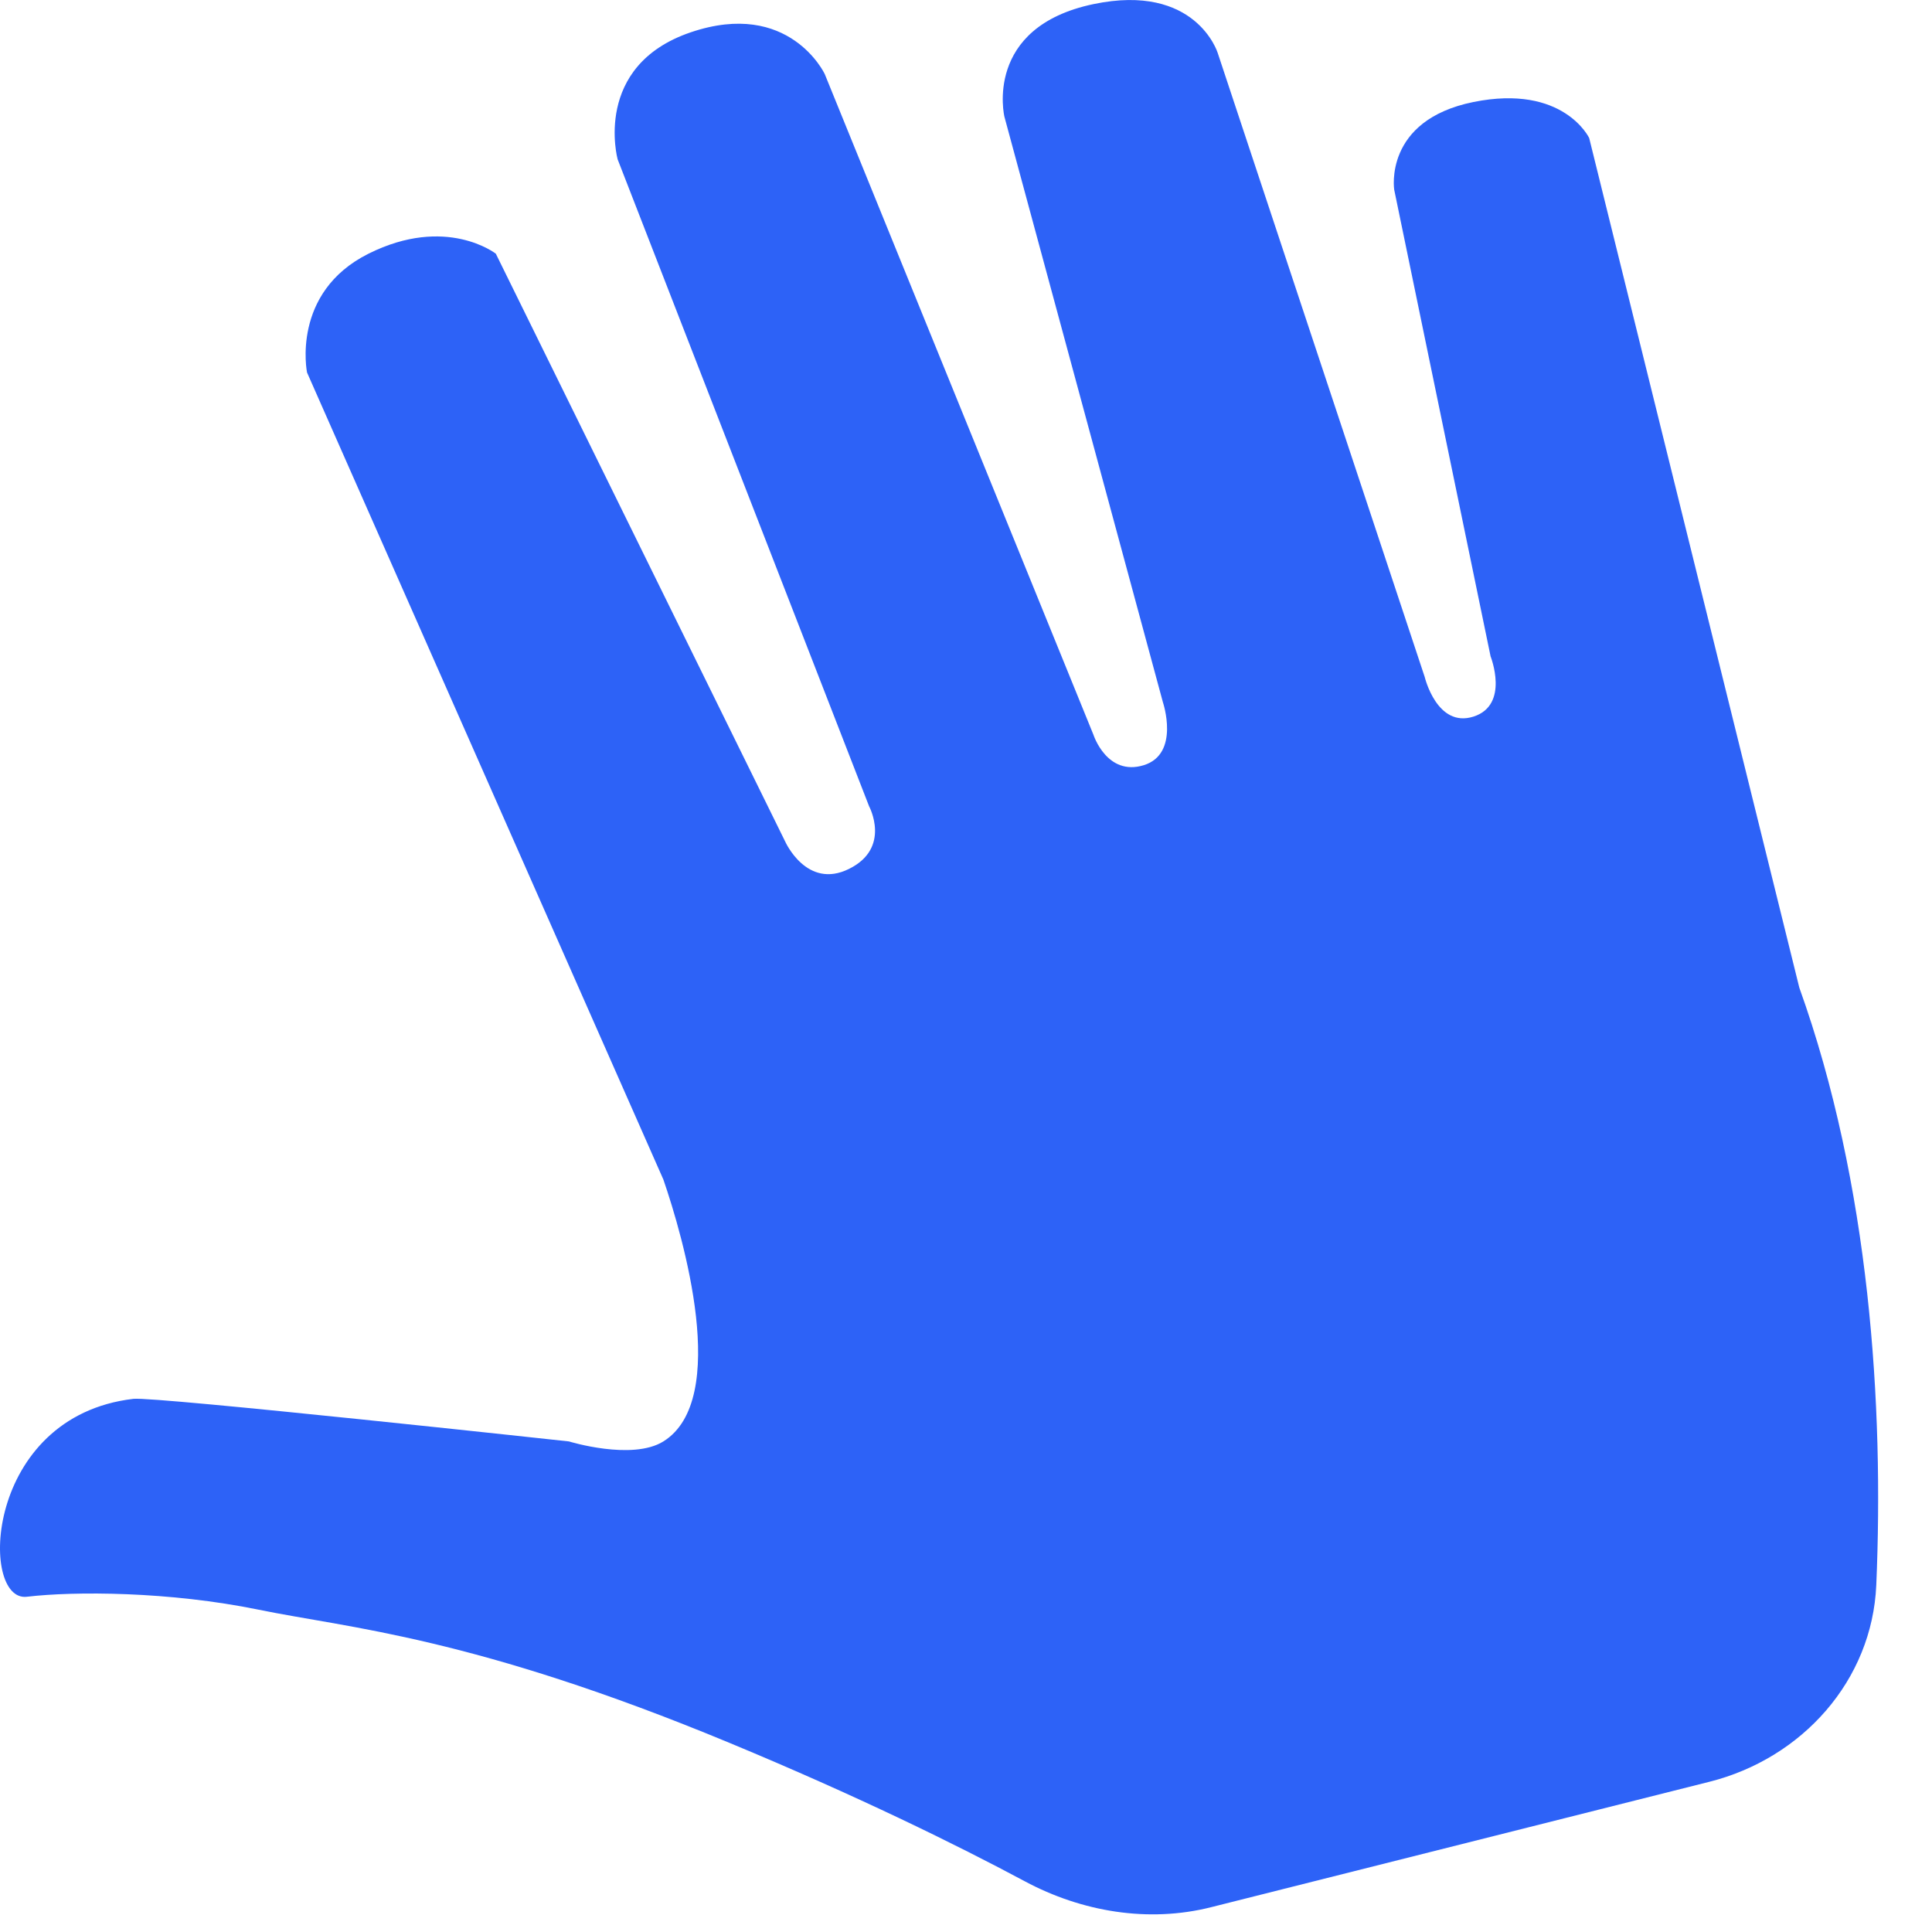 <svg width="25" height="25" viewBox="0 0 25 25" fill="none" xmlns="http://www.w3.org/2000/svg">
<g clip-path="url(#clip0)">
<path d="M9.445 22.555C11.086 23.236 12.382 23.873 13.261 24.344C13.999 24.739 14.86 24.884 15.672 24.679L22.12 23.056C23.32 22.754 24.226 21.746 24.279 20.51C24.378 18.199 24.198 15.33 23.283 12.78L20.564 1.786C20.564 1.786 20.233 1.084 19.066 1.32C17.899 1.557 18.041 2.455 18.041 2.455L19.288 8.493C19.288 8.493 19.538 9.123 19.066 9.273C18.594 9.423 18.436 8.761 18.436 8.761L15.756 0.682C15.756 0.682 15.474 -0.224 14.15 0.053C12.721 0.352 12.997 1.51 12.997 1.51L15.048 9.087C15.048 9.087 15.274 9.756 14.799 9.902C14.324 10.047 14.15 9.51 14.15 9.51L10.672 0.958C10.672 0.958 10.215 -0.015 8.938 0.418C7.662 0.852 7.992 2.061 7.992 2.061L11.246 10.433C11.246 10.433 11.537 10.971 10.987 11.243C10.438 11.516 10.16 10.889 10.16 10.889L6.416 3.283C6.416 3.283 5.775 2.78 4.768 3.283C3.762 3.786 3.973 4.82 3.973 4.82L8.584 15.263C8.84 16.007 9.453 18.111 8.584 18.652C8.179 18.904 7.362 18.652 7.362 18.652C7.362 18.652 2.002 18.068 1.726 18.101C-0.207 18.328 -0.27 20.735 0.347 20.662C0.964 20.589 2.191 20.592 3.35 20.83C4.509 21.068 6.122 21.175 9.445 22.555Z" fill="#2d62f7"/>
</g>
<defs>
<clipPath id="clip0">
<rect width="25" height="25" fill="white"/>
</clipPath>
</defs>
</svg>
